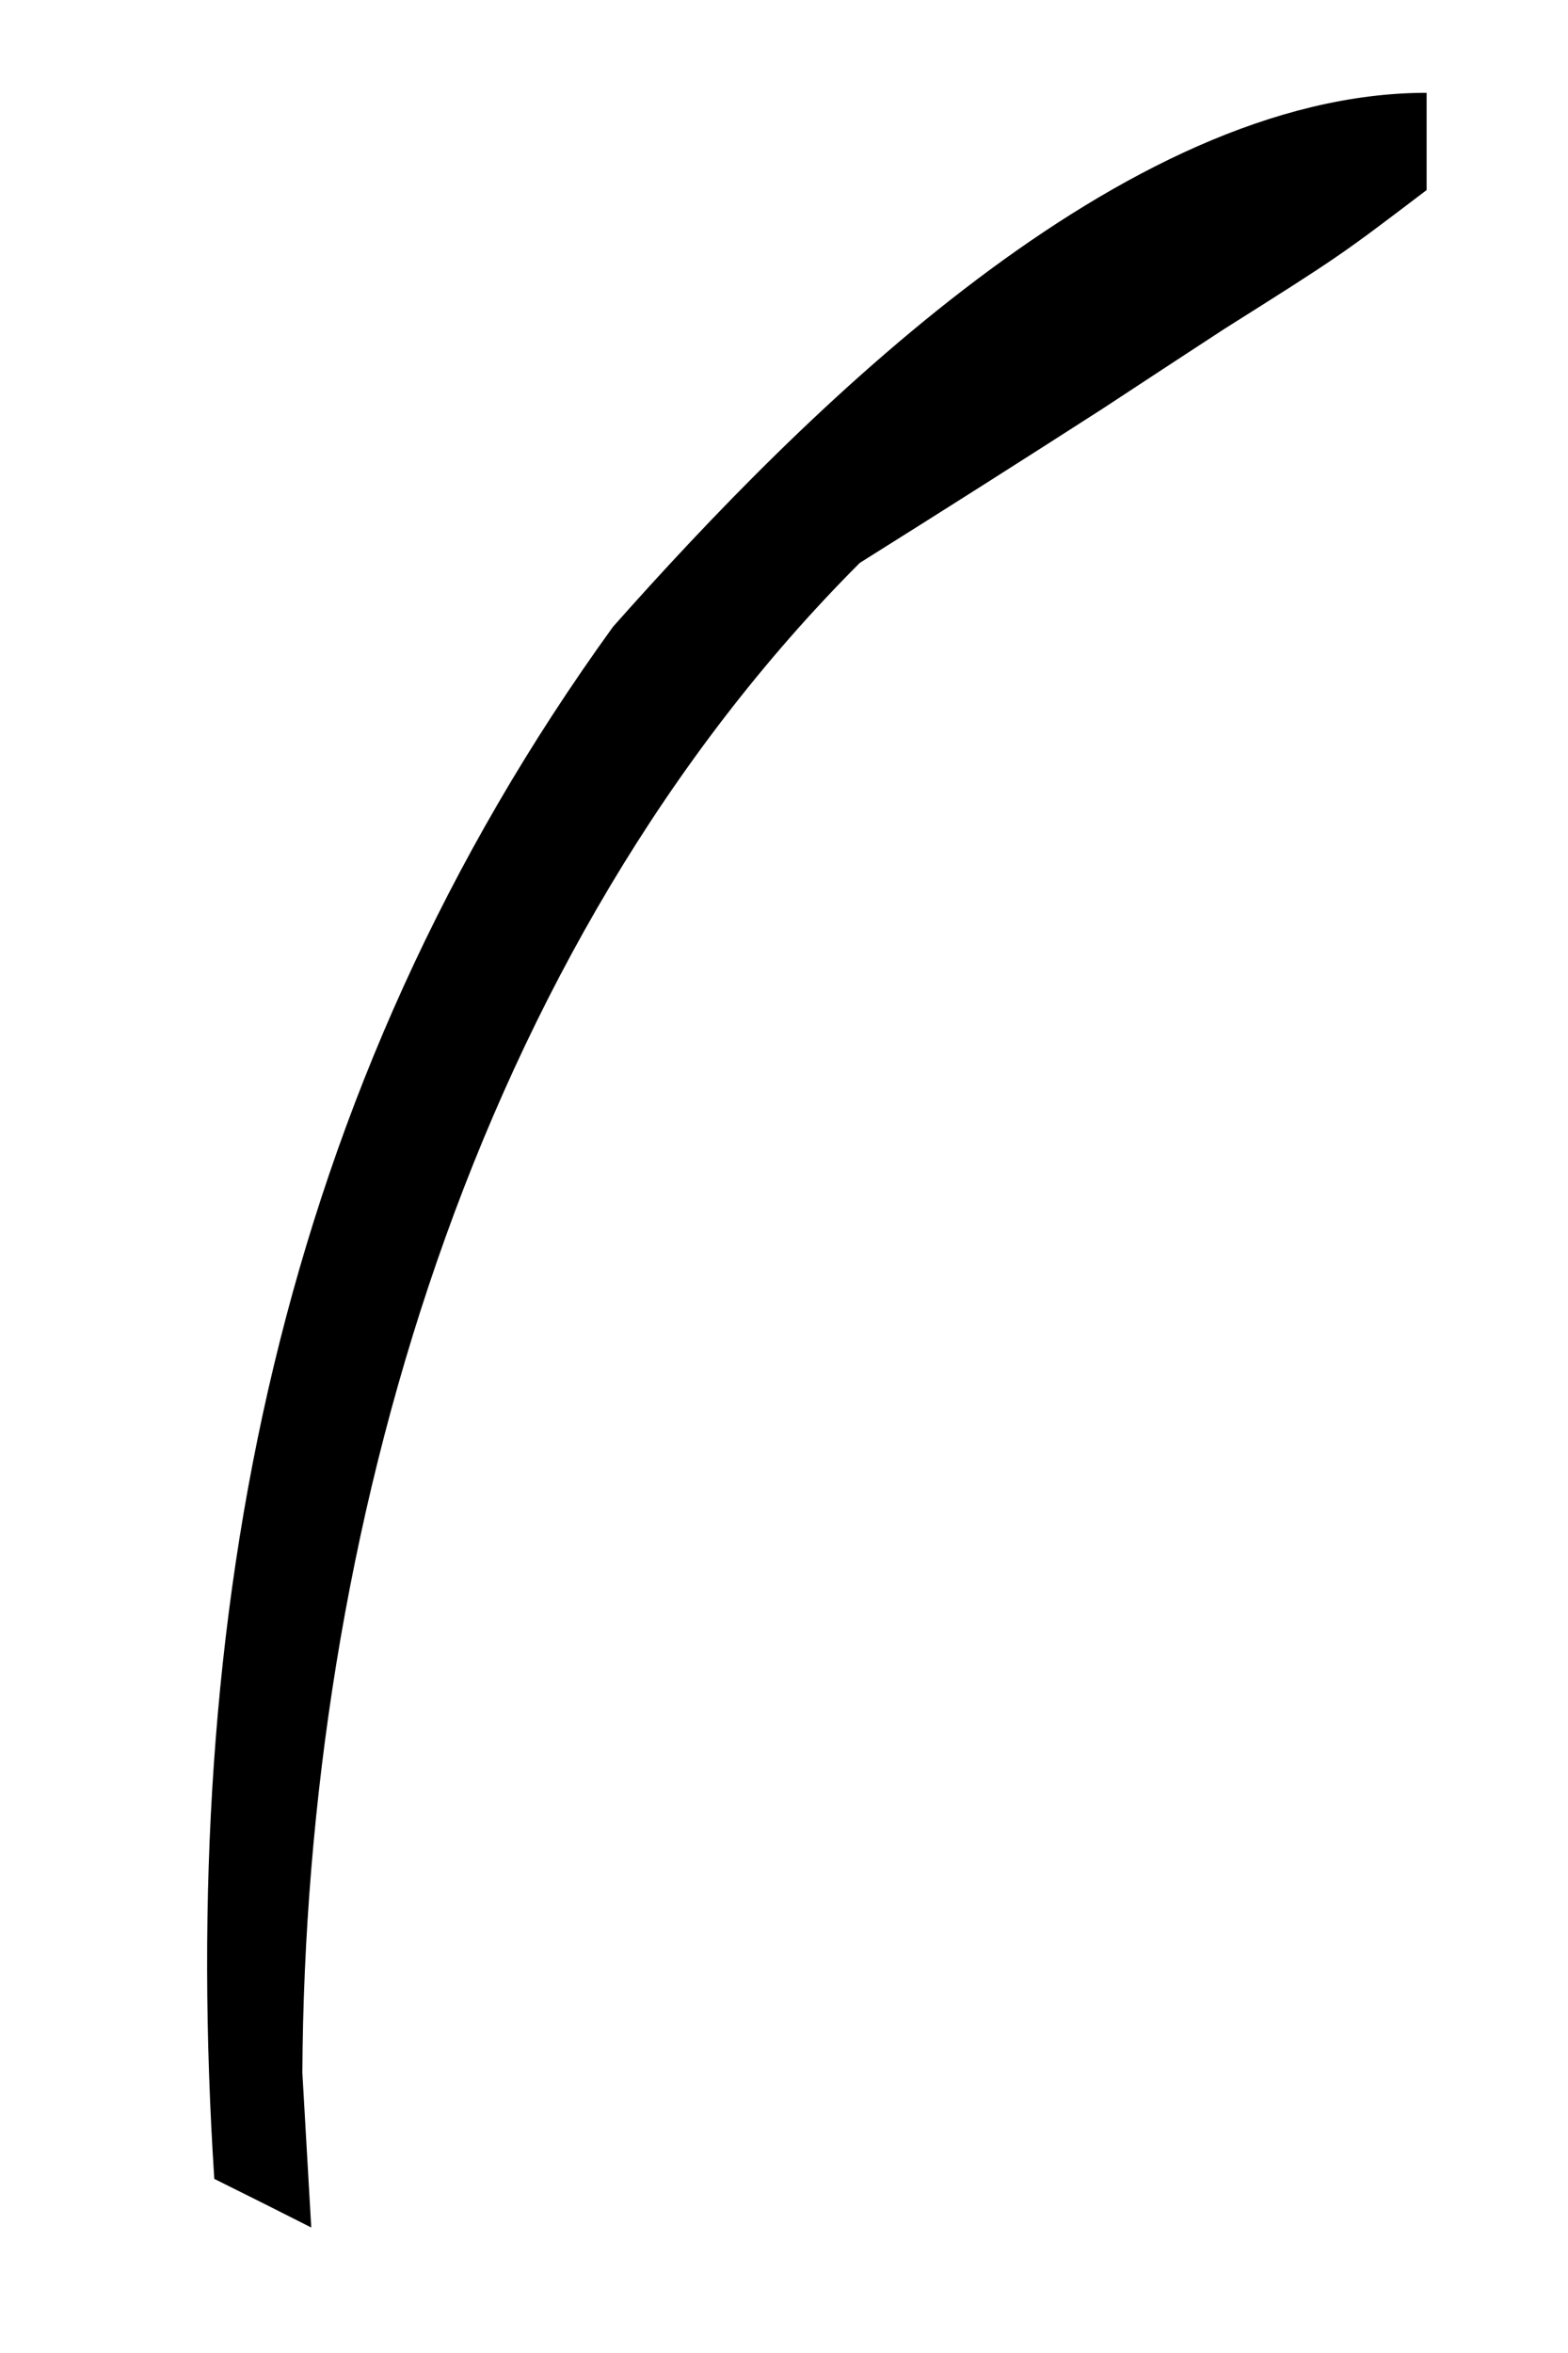 <svg width="6" height="9" viewBox="0 0 6 9" fill="none" xmlns="http://www.w3.org/2000/svg">
<path d="M5.459 0.355C5.459 0.478 5.459 0.6 5.459 0.727C5.126 0.98 5.126 0.98 4.682 1.26C4.529 1.36 4.376 1.46 4.218 1.564C3.91 1.762 3.601 1.958 3.29 2.153C1.809 3.635 1.168 5.869 1.157 7.928C1.174 8.221 1.174 8.221 1.191 8.52C1.069 8.458 0.947 8.397 0.82 8.334C0.68 6.177 1.059 4.175 2.346 2.397C3.07 1.581 4.293 0.355 5.459 0.355Z" fill="black"/>
</svg>
